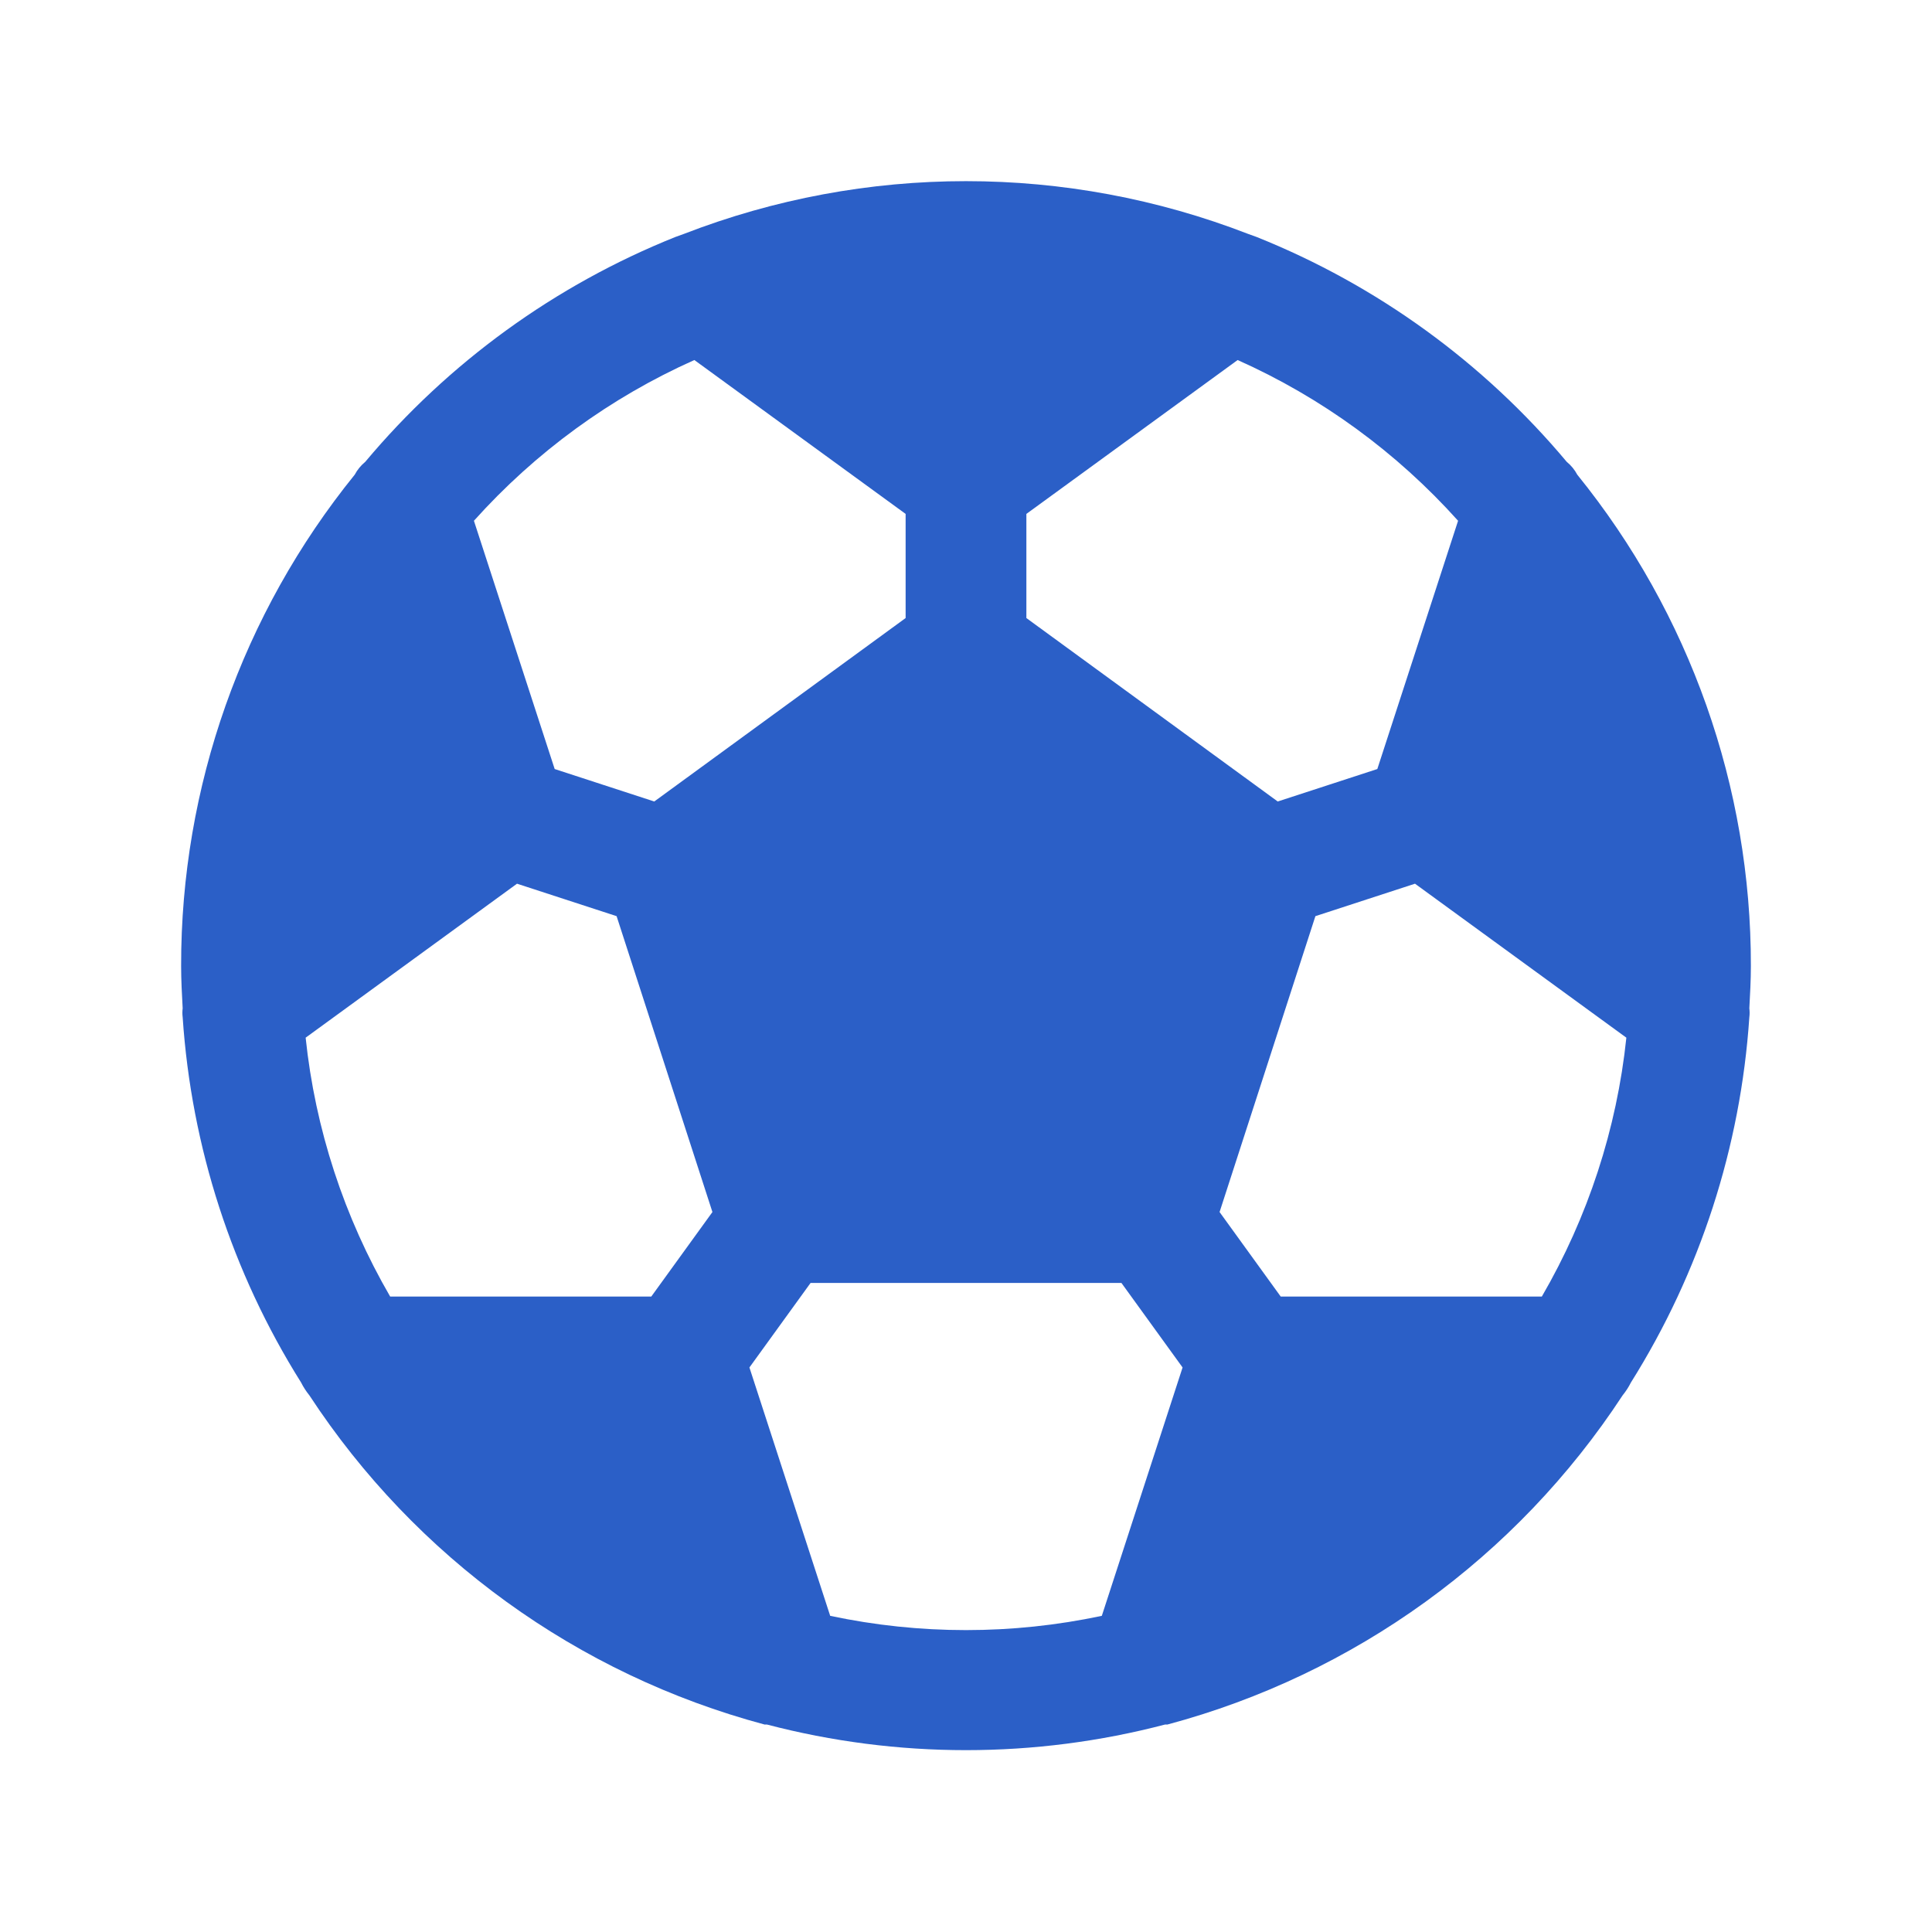 <svg width="20" height="20" viewBox="0 0 20 20" fill="none" xmlns="http://www.w3.org/2000/svg">
<g id="SoccerBall">
<path id="Vector" d="M18.109 10.531C18.113 10.5 18.113 10.469 18.109 10.438C18.117 10.289 18.125 10.148 18.125 10C18.128 8.149 17.493 6.353 16.328 4.914C16.301 4.863 16.264 4.818 16.219 4.781C15.357 3.752 14.254 2.952 13.008 2.453L12.922 2.422C11.042 1.693 8.958 1.693 7.078 2.422L6.992 2.453C5.746 2.952 4.643 3.752 3.781 4.781C3.736 4.818 3.699 4.863 3.672 4.914C2.507 6.353 1.872 8.149 1.875 10C1.875 10.148 1.883 10.289 1.891 10.438C1.887 10.469 1.887 10.5 1.891 10.531C1.981 11.874 2.402 13.173 3.117 14.312C3.141 14.36 3.17 14.404 3.203 14.445C4.301 16.121 5.978 17.334 7.914 17.852H7.938C9.29 18.206 10.71 18.206 12.062 17.852H12.086C14.022 17.334 15.699 16.121 16.797 14.445C16.83 14.404 16.859 14.36 16.883 14.312C17.598 13.173 18.019 11.874 18.109 10.531ZM5.352 9.148L6.383 9.484L7.375 12.547L6.742 13.422H4.039C3.562 12.6 3.263 11.687 3.164 10.742L5.352 9.148ZM14.648 9.148L16.836 10.742C16.737 11.687 16.438 12.6 15.961 13.422H13.258L12.625 12.547L13.617 9.484L14.648 9.148ZM15.094 5.391L14.258 7.961L13.227 8.297L10.625 6.398V5.32L12.812 3.727C13.681 4.115 14.458 4.682 15.094 5.391ZM7.188 3.727L9.375 5.32V6.398L6.773 8.297L5.742 7.961L4.906 5.391C5.542 4.682 6.319 4.115 7.188 3.727ZM8.594 16.727L7.758 14.156L8.391 13.281H11.609L12.242 14.156L11.406 16.727C10.479 16.924 9.521 16.924 8.594 16.727Z" fill="#2B5FC7"/>
</g>
</svg>
